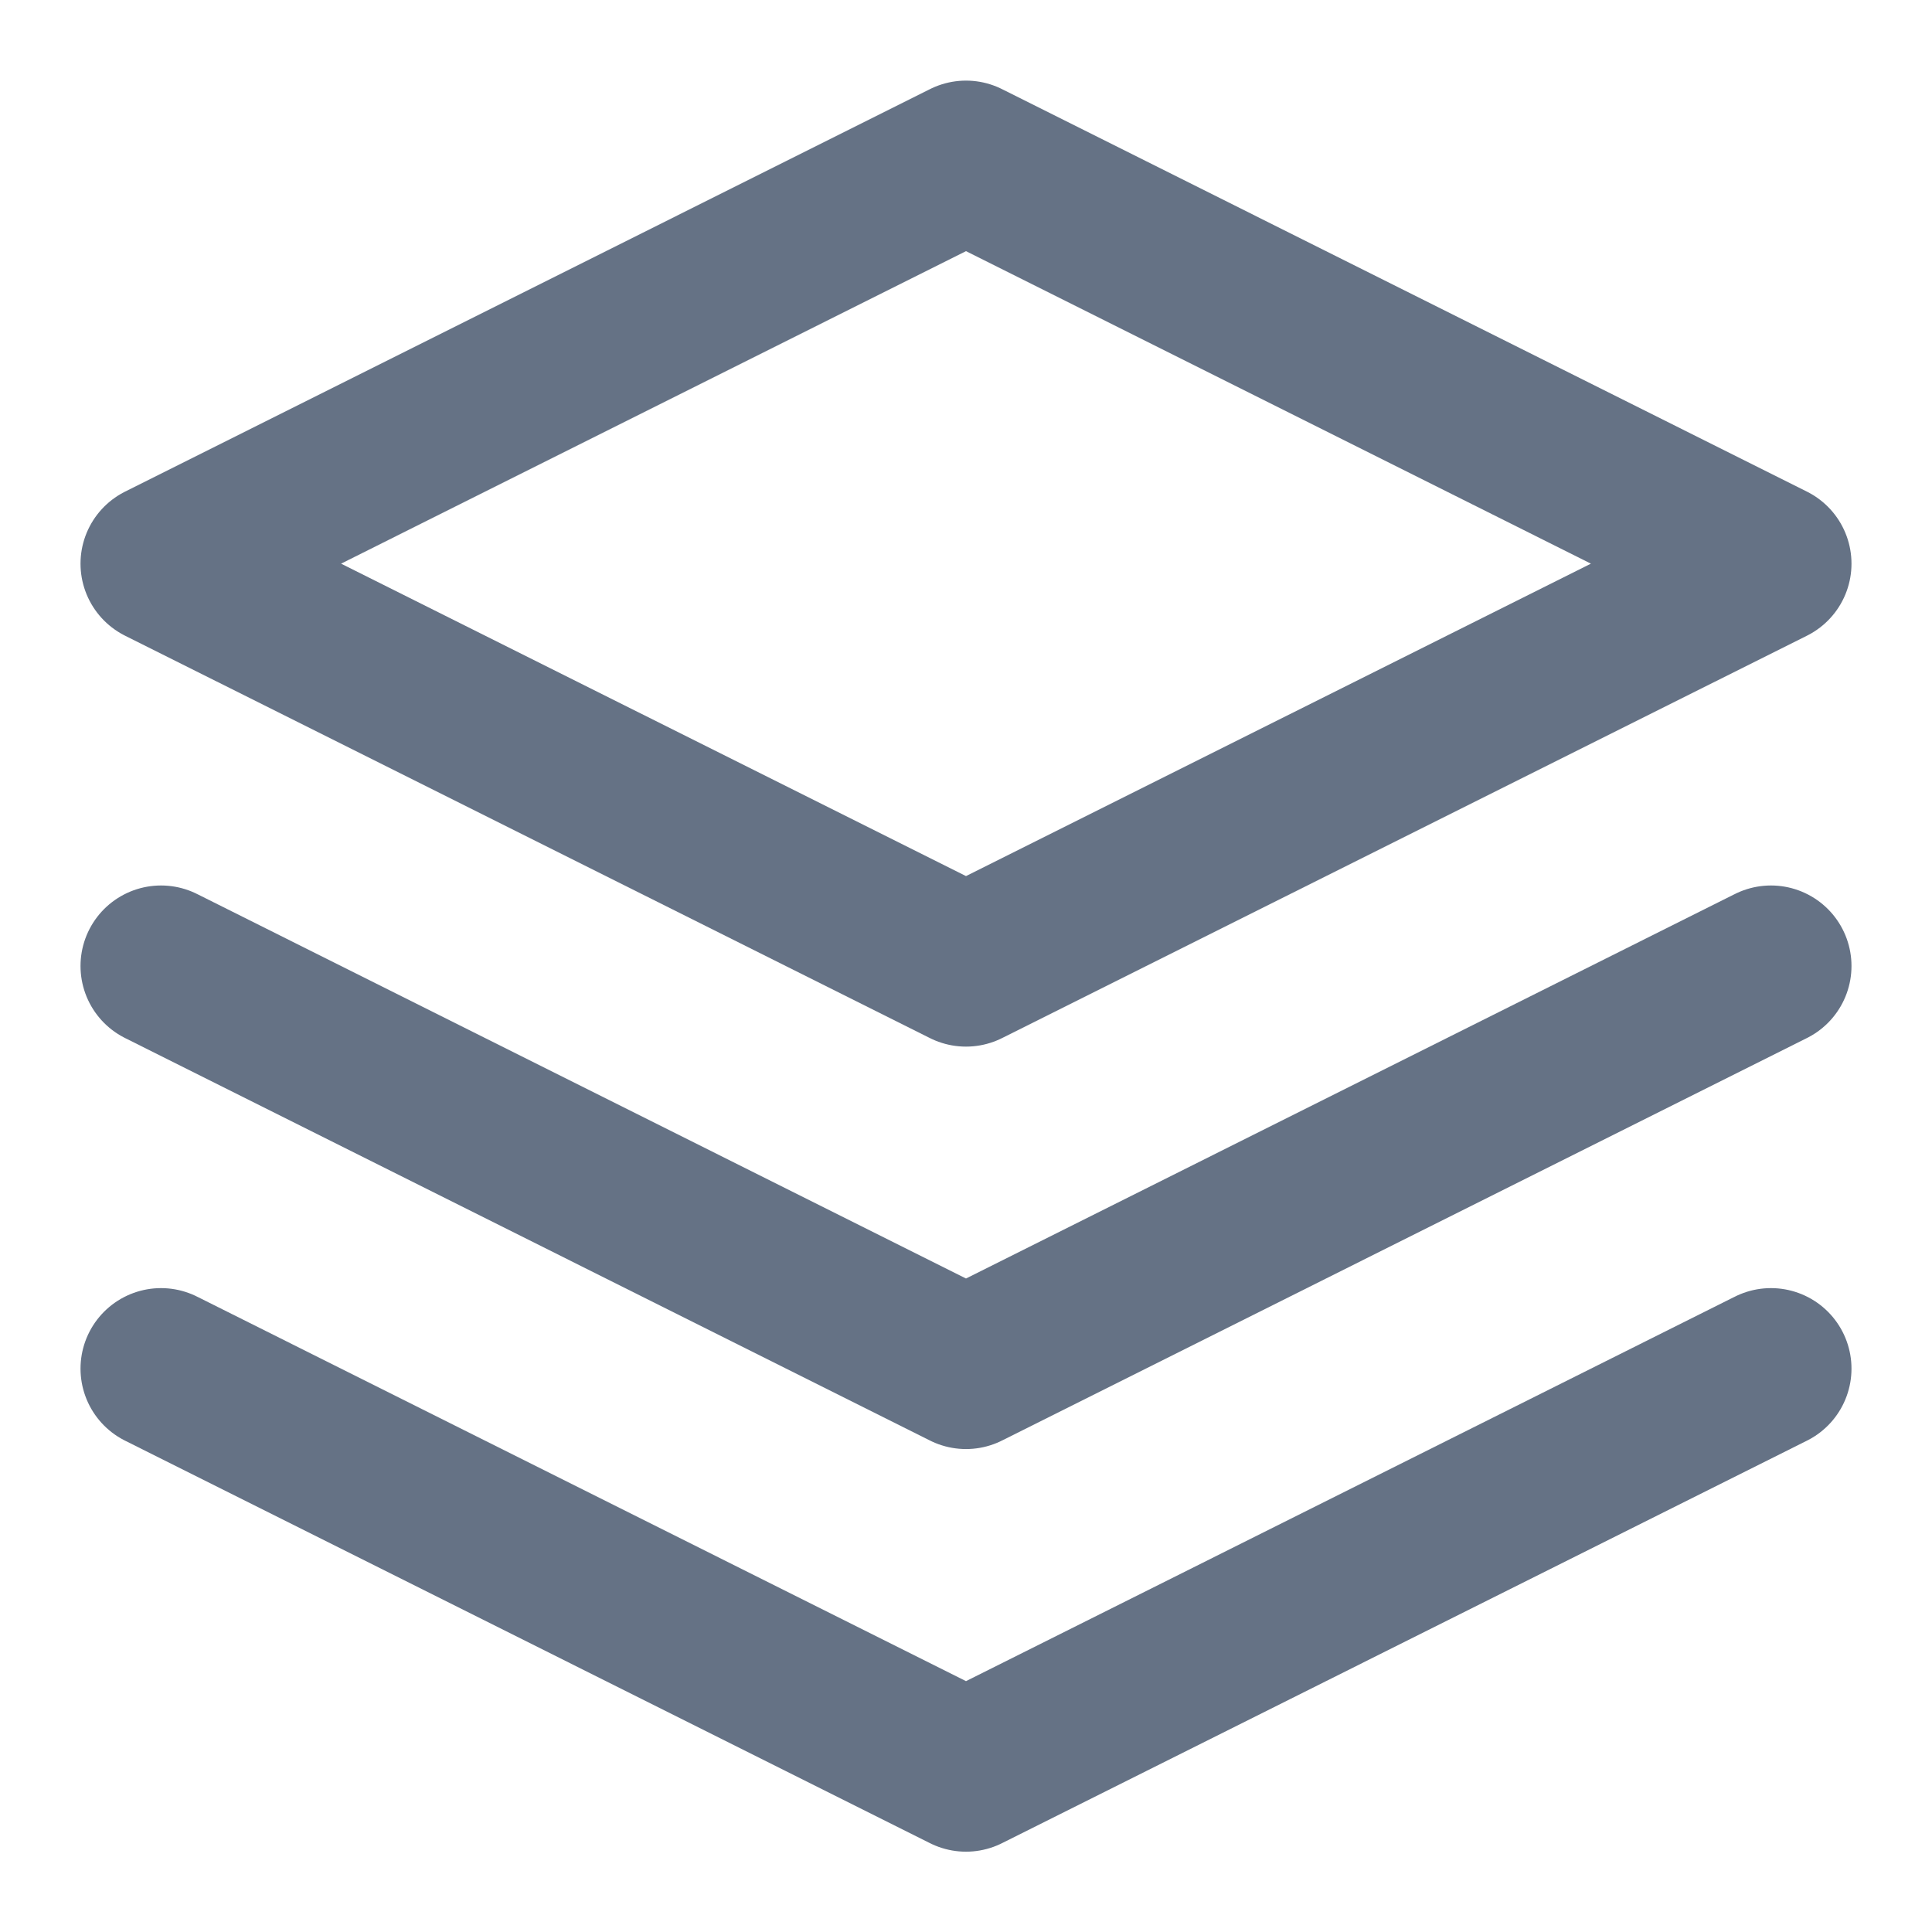 <svg width="20" height="20" viewBox="0 0 20 20" fill="none" xmlns="http://www.w3.org/2000/svg">
<path d="M10 1.668L1.667 5.835L10 10.001L18.333 5.835L10 1.668Z" stroke="#657285" stroke-width="1.667" stroke-linecap="round" stroke-linejoin="round"/>
<path d="M1.667 14.168L10 18.335L18.333 14.168" stroke="#657285" stroke-width="1.667" stroke-linecap="round" stroke-linejoin="round"/>
<path d="M1.667 10L10 14.167L18.333 10" stroke="#657285" stroke-width="1.667" stroke-linecap="round" stroke-linejoin="round"/>
</svg>
